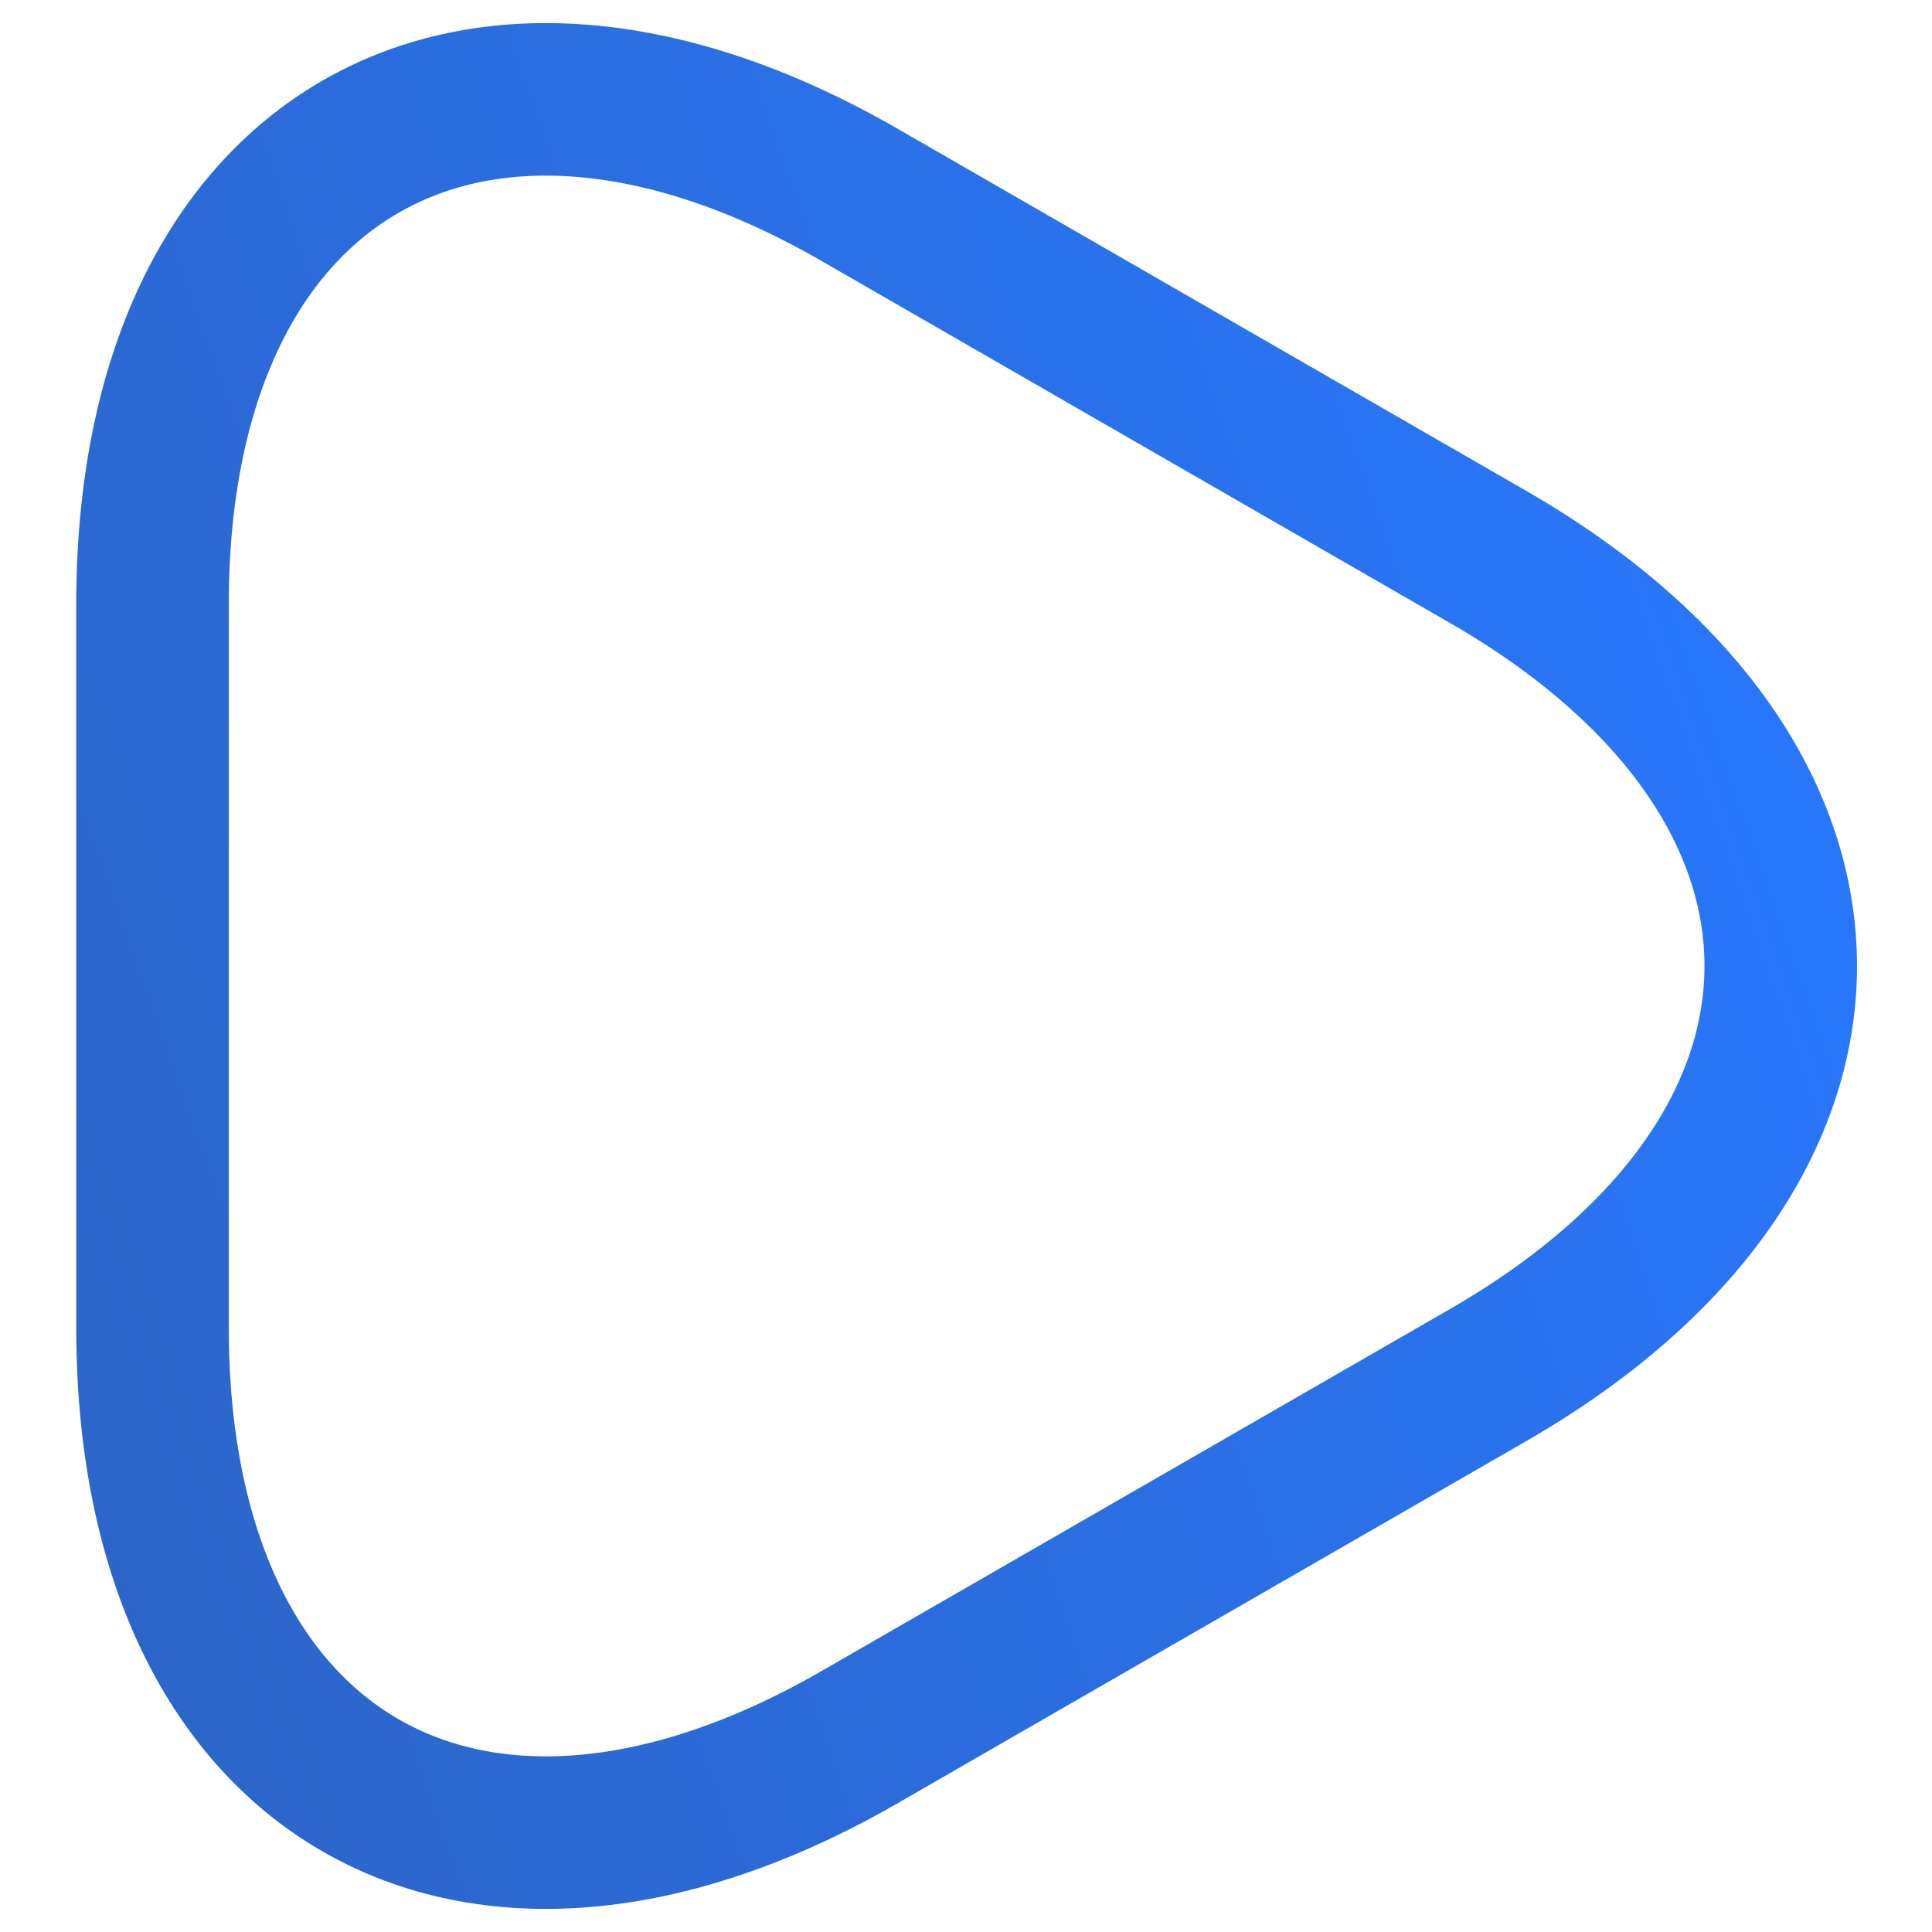 <svg width="19" height="19" viewBox="0 0 19 19" fill="none" xmlns="http://www.w3.org/2000/svg">
<path d="M1.5 9.5V5.94C1.5 1.52 4.63 -0.29 8.46 1.92L11.55 3.7L14.64 5.48C18.47 7.69 18.47 11.31 14.64 13.52L11.55 15.3L8.46 17.08C4.63 19.29 1.5 17.48 1.5 13.06V9.5Z" stroke="url(#paint0_linear_2639_13)" stroke-width="1.5" stroke-miterlimit="10" stroke-linecap="round" stroke-linejoin="round"/>
<defs>
<linearGradient id="paint0_linear_2639_13" x1="17.224" y1="0.977" x2="-2.105" y2="7.78" gradientUnits="userSpaceOnUse">
<stop stop-color="#2878FF"/>
<stop offset="1" stop-color="#2C65C8"/>
</linearGradient>
</defs>
</svg>
